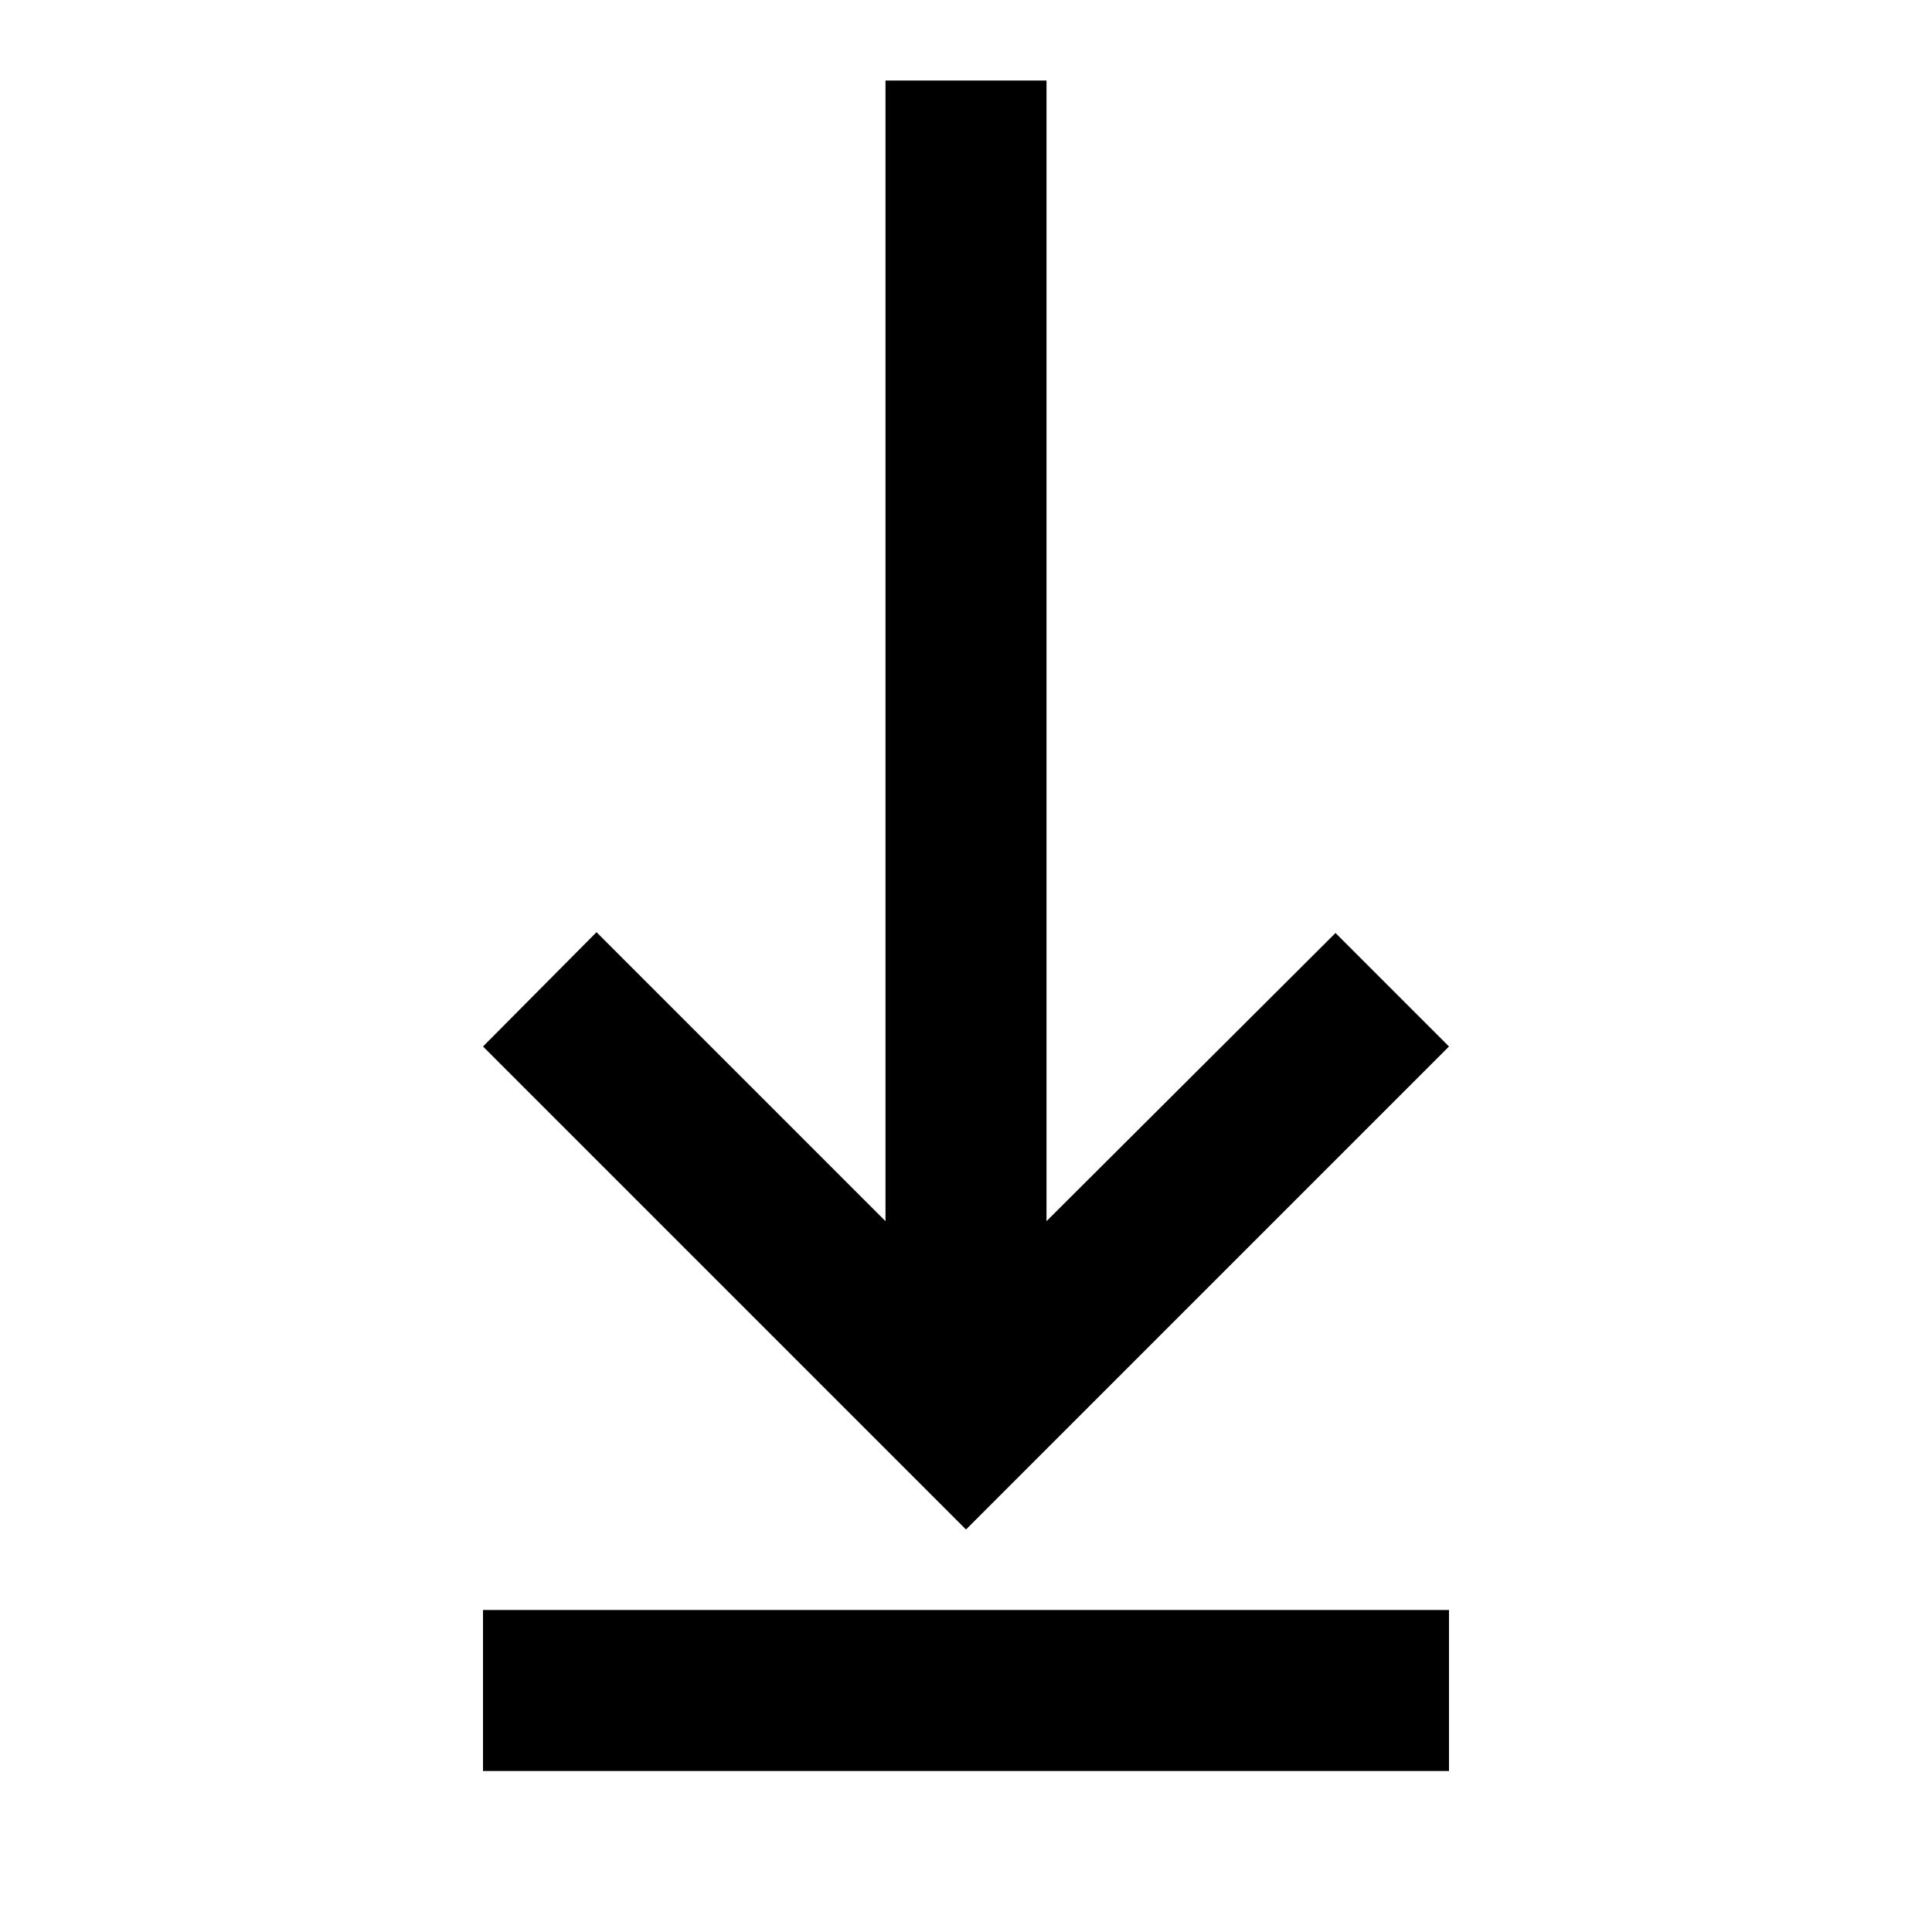 <?xml version="1.0" encoding="utf-8"?>
<!-- Generator: Adobe Illustrator 24.1.1, SVG Export Plug-In . SVG Version: 6.00 Build 0)  -->
<svg version="1.1" id="Layer_1" xmlns="http://www.w3.org/2000/svg" xmlns:xlink="http://www.w3.org/1999/xlink" x="0px" y="0px"
	 viewBox="0 0 24 24" style="enable-background:new 0 0 24 24;" xml:space="preserve">
<style type="text/css">
	.st0{fill:none;}
</style>
<g>
	<path class="st0" d="M24,0v24H0V0H24z"/>
	<path d="M16.59,11.59L13,15.17V1h-2v14.17l-3.59-3.59L6,13l6,6l6-6L16.59,11.59z M18,20H6v2h12V20z"/>
</g>
</svg>
